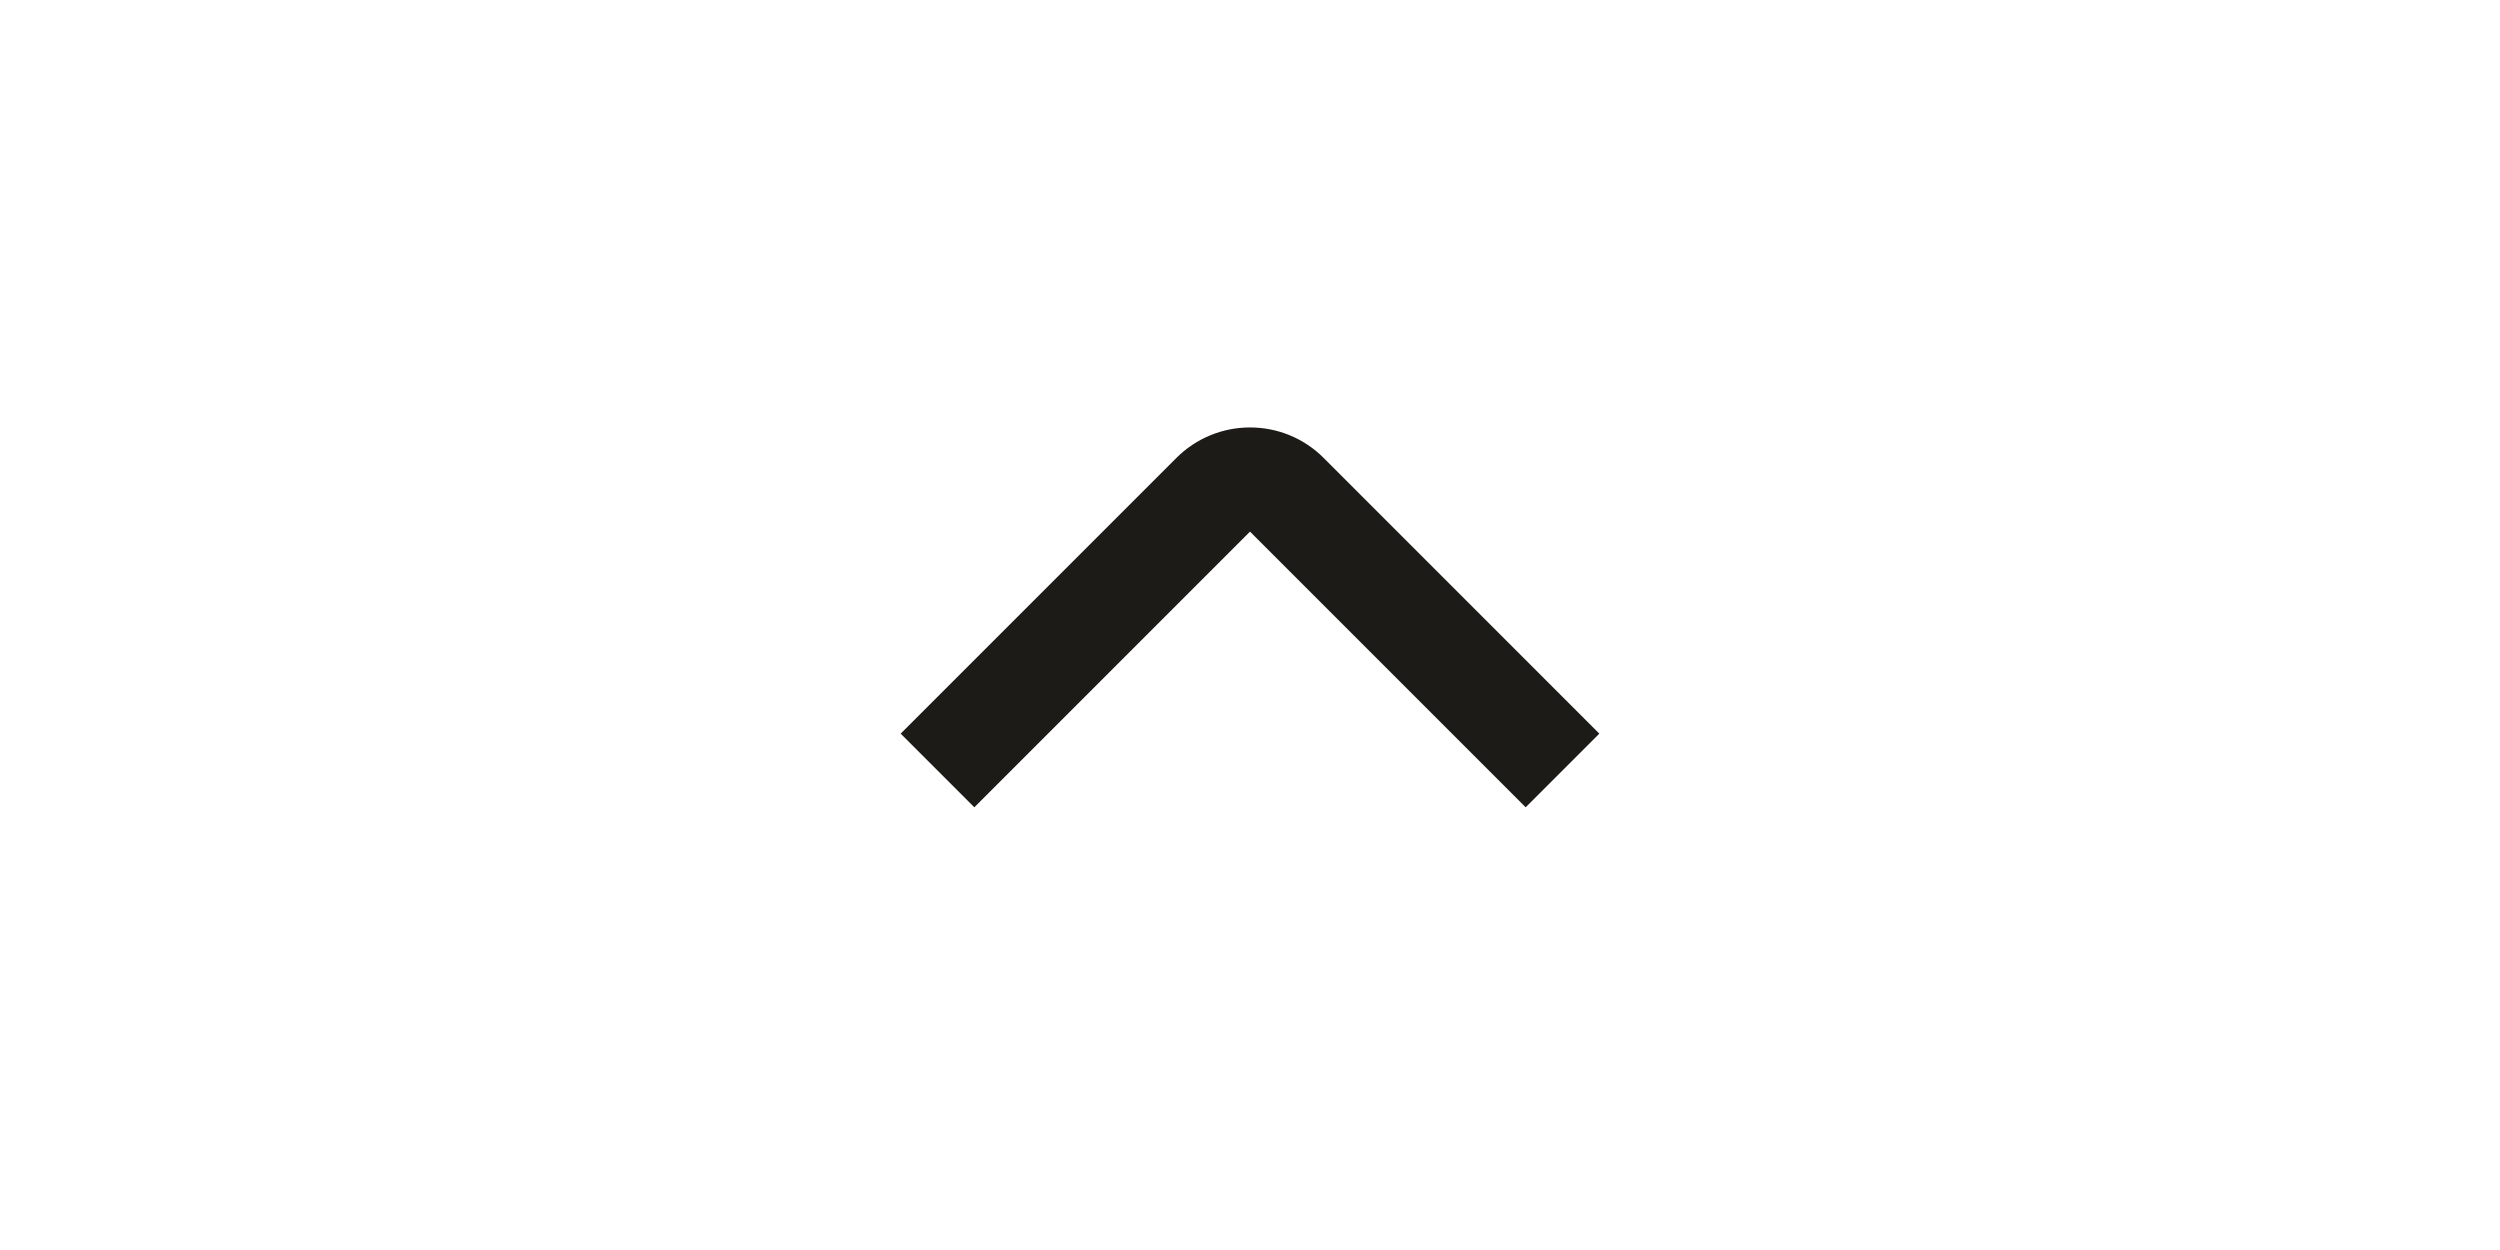 <svg width="48" height="24" viewBox="0 0 24 24" fill="none" xmlns="http://www.w3.org/2000/svg">
    <path d="M12 8.207C12.263 8.207 12.523 8.258 12.765 8.358C13.008 8.459 13.229 8.606 13.414 8.792L18.707 14.086L17.293 15.5L12 10.207L6.707 15.5L5.293 14.086L10.586 8.793C10.771 8.607 10.992 8.459 11.235 8.359C11.477 8.258 11.737 8.207 12 8.207Z" fill="#1C1B18"/>
</svg>

